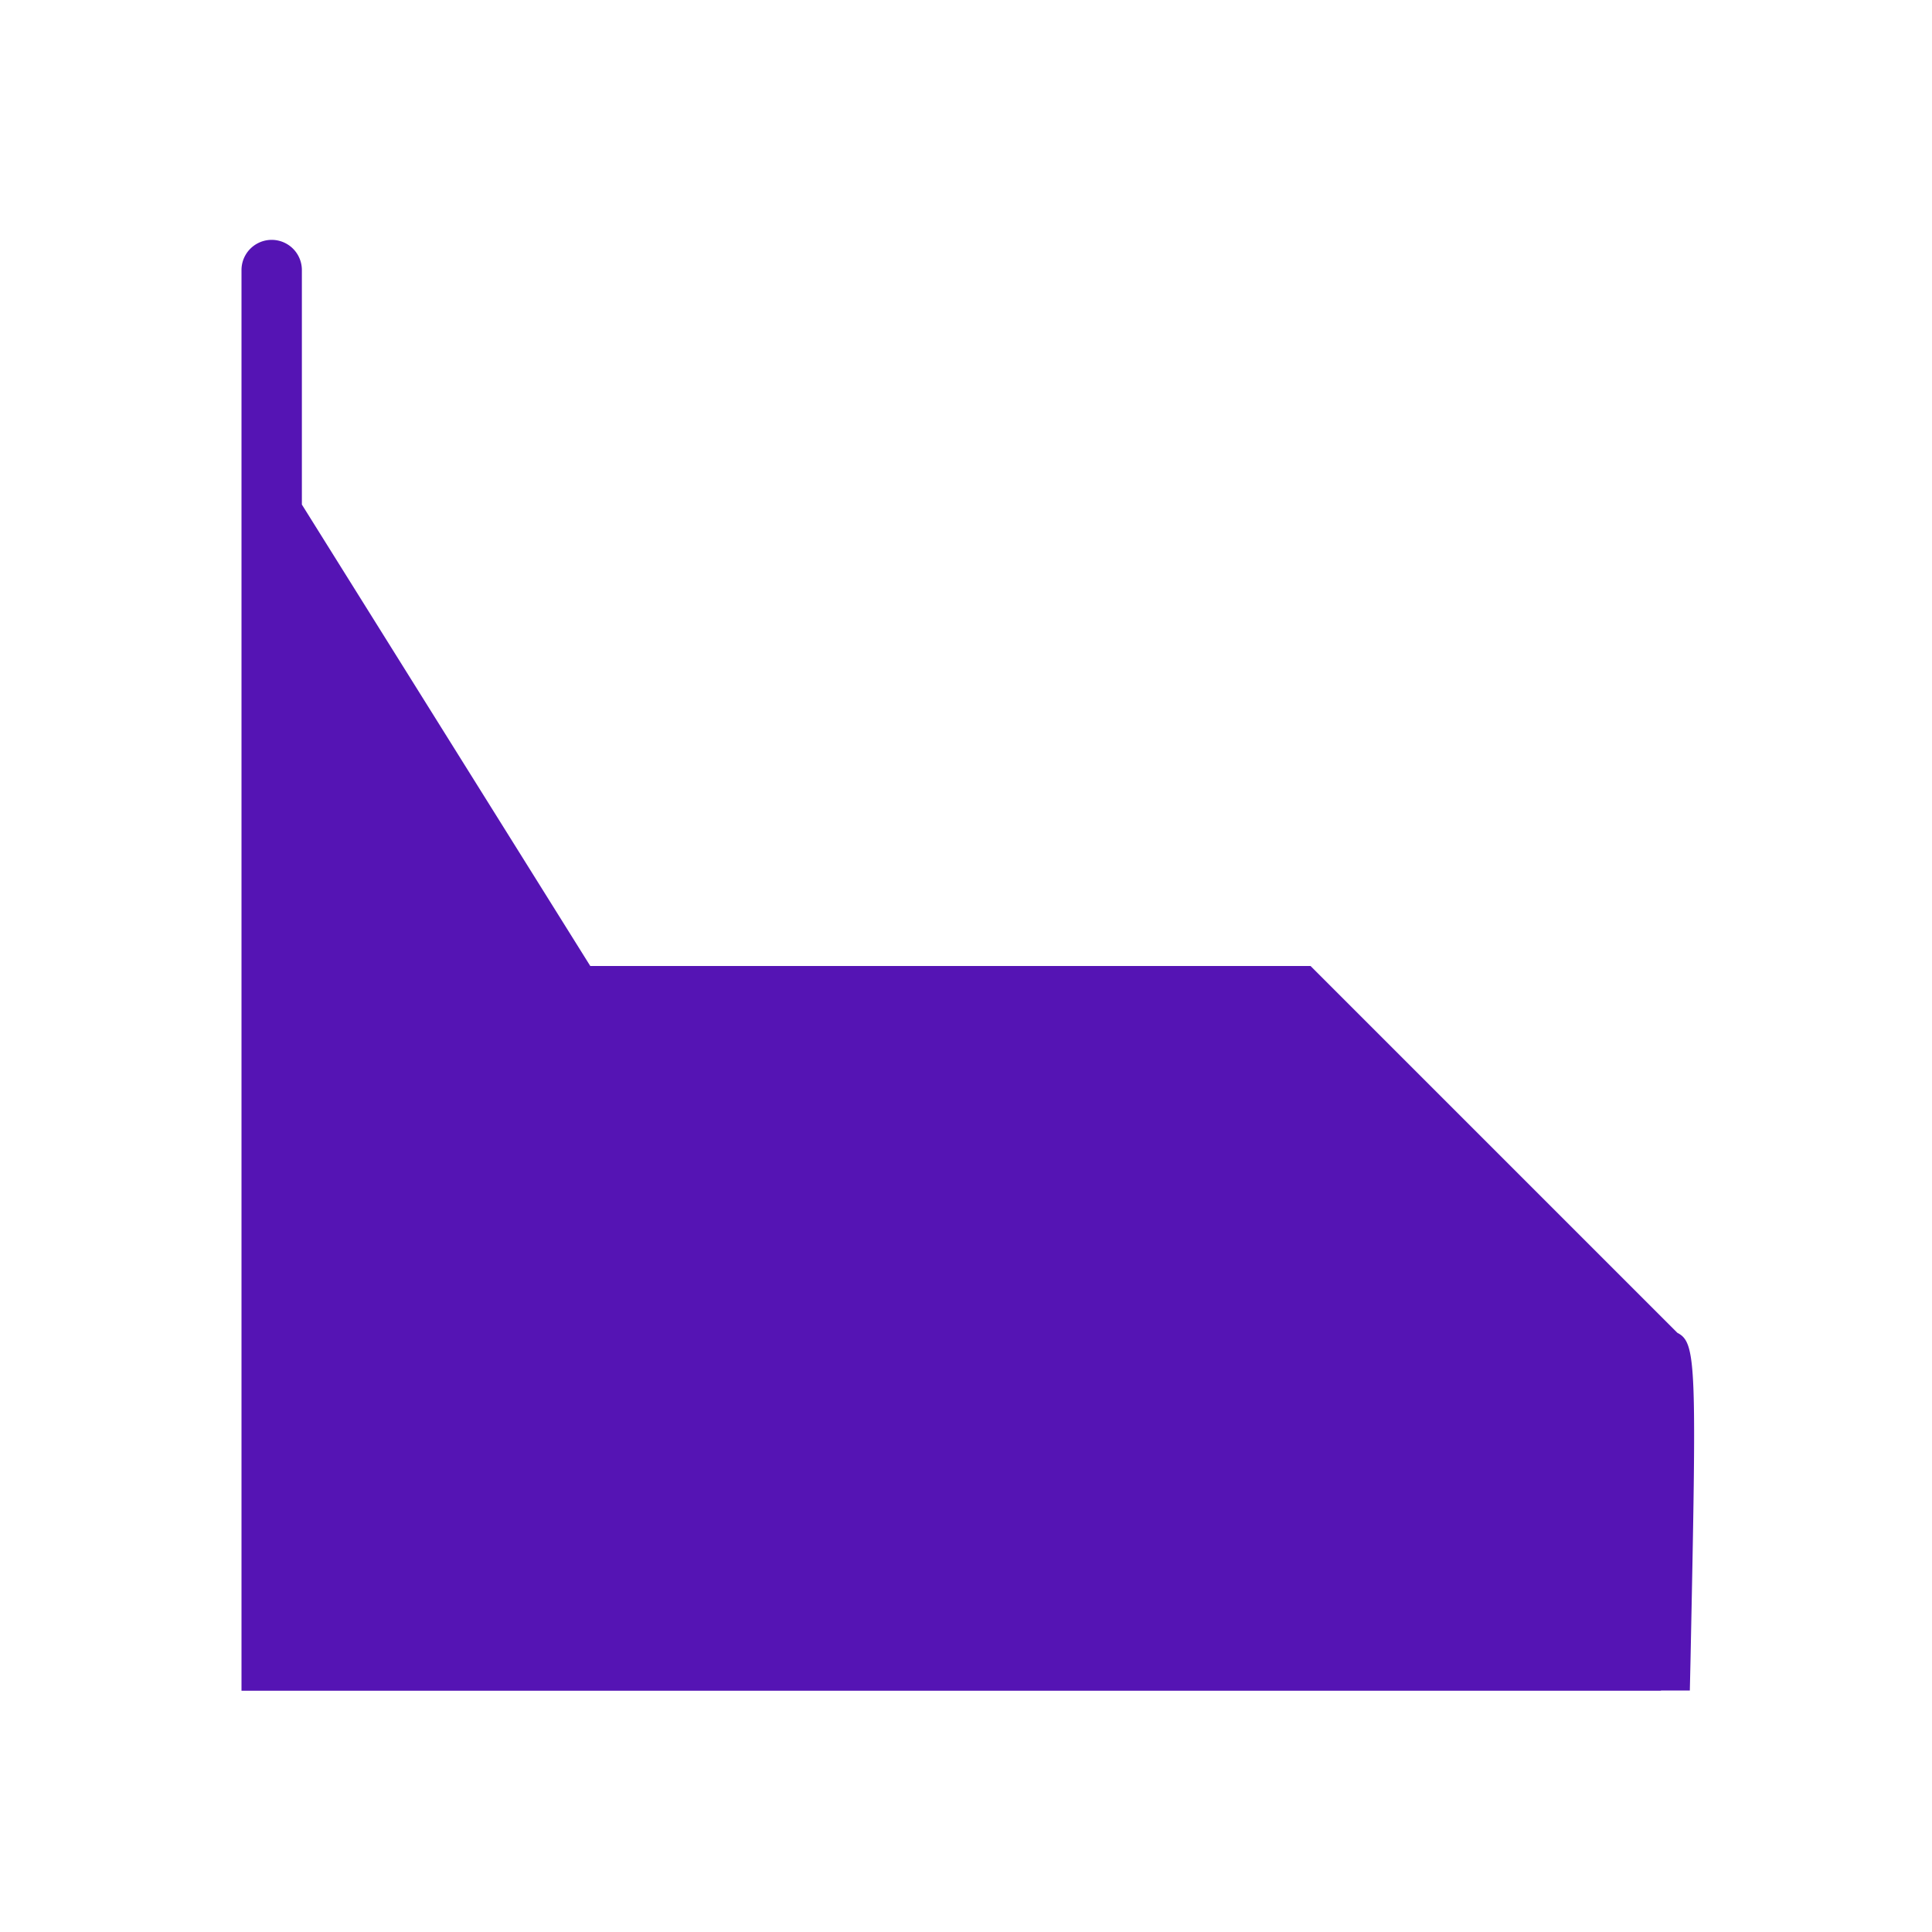 <svg id="Icons" xmlns="http://www.w3.org/2000/svg" viewBox="0 0 32 32"><defs><style>.cls-1{fill:#5514b4;}</style></defs><path class="cls-1" d="M27.783,22.076,21.707,16H9.777L5,8.357V4.473a.5.5,0,0,0-1,0V28.004H27.5c.007,0,.013-.004.02-.004h.469L28,27.51C28.101,22.606,28.102,22.239,27.783,22.076Z"/></svg>